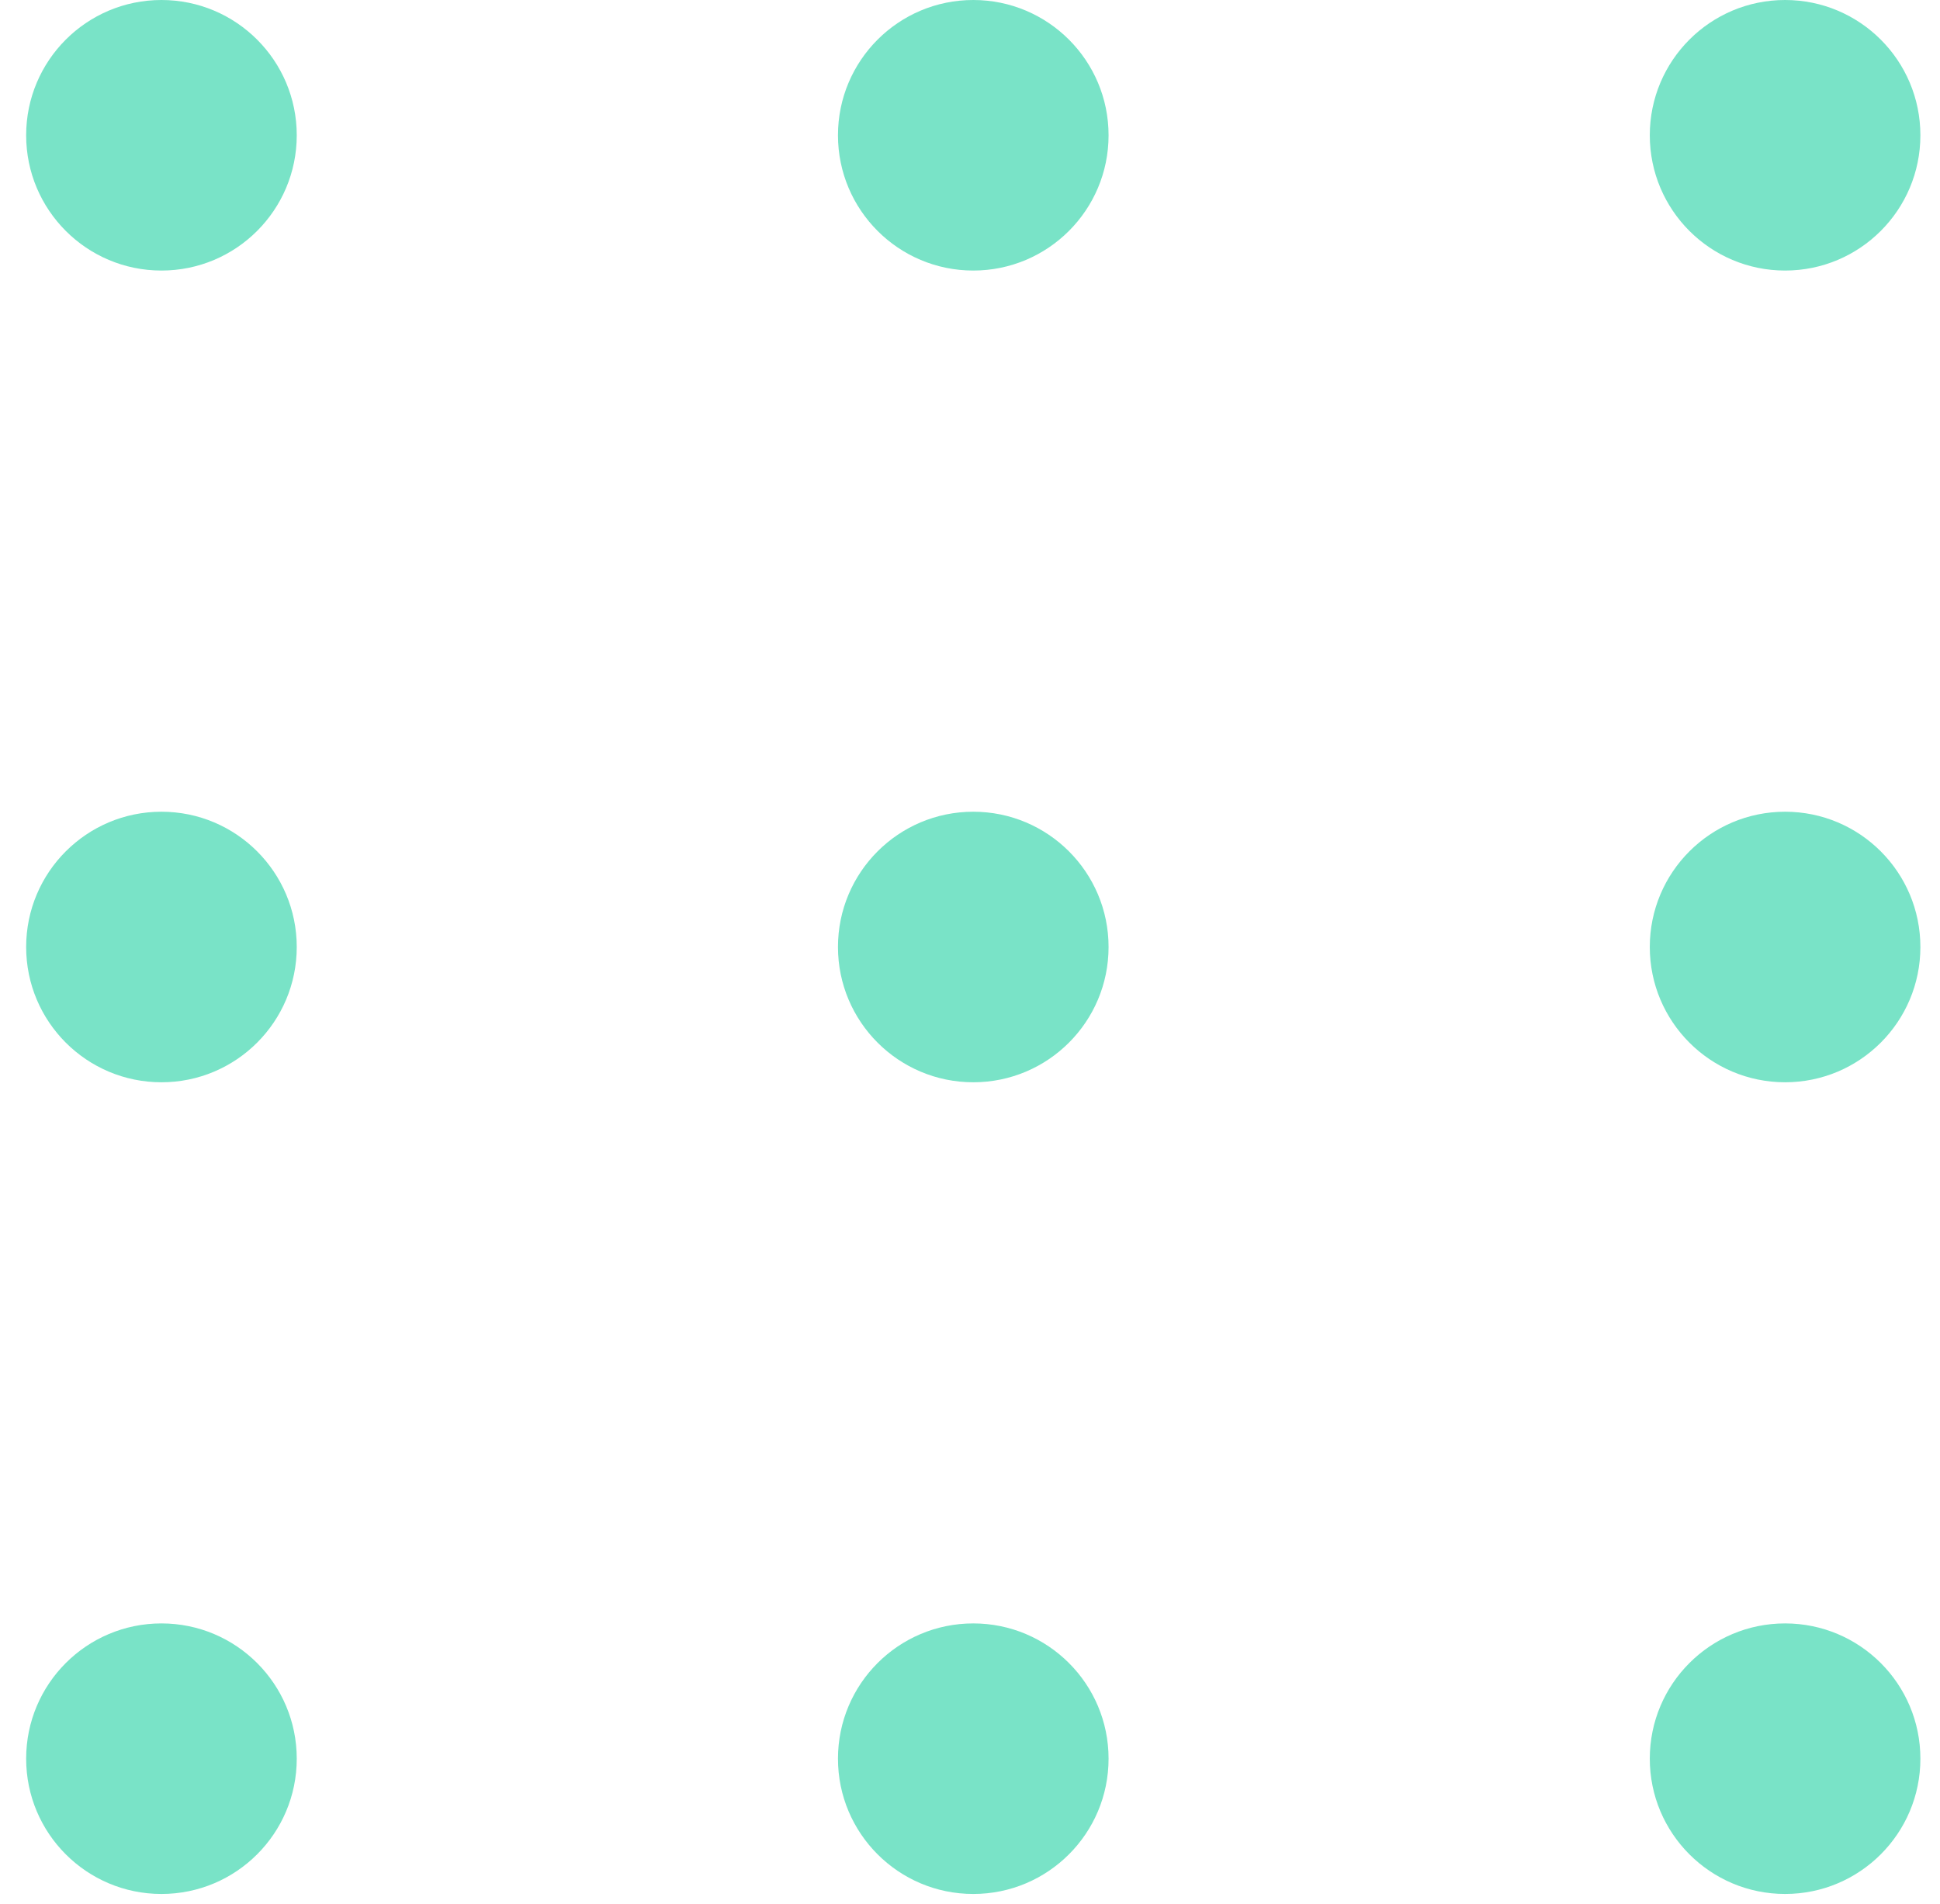 <svg width="54" height="53" viewBox="0 0 54 53" fill="none" xmlns="http://www.w3.org/2000/svg">
<circle cx="4.494" cy="3.766" r="3.766" fill="#79E3C7"/>
<circle cx="4.494" cy="26.364" r="3.766" fill="#79E3C7"/>
<circle cx="27.091" cy="26.364" r="3.766" fill="#79E3C7"/>
<circle cx="49.688" cy="26.364" r="3.766" fill="#79E3C7"/>
<circle cx="49.688" cy="48.961" r="3.766" fill="#79E3C7"/>
<circle cx="27.091" cy="48.961" r="3.766" fill="#79E3C7"/>
<circle cx="4.494" cy="48.961" r="3.766" fill="#79E3C7"/>
<circle cx="27.091" cy="3.766" r="3.766" fill="#79E3C7"/>
<circle cx="49.688" cy="3.766" r="3.766" fill="#79E3C7"/>
</svg>
